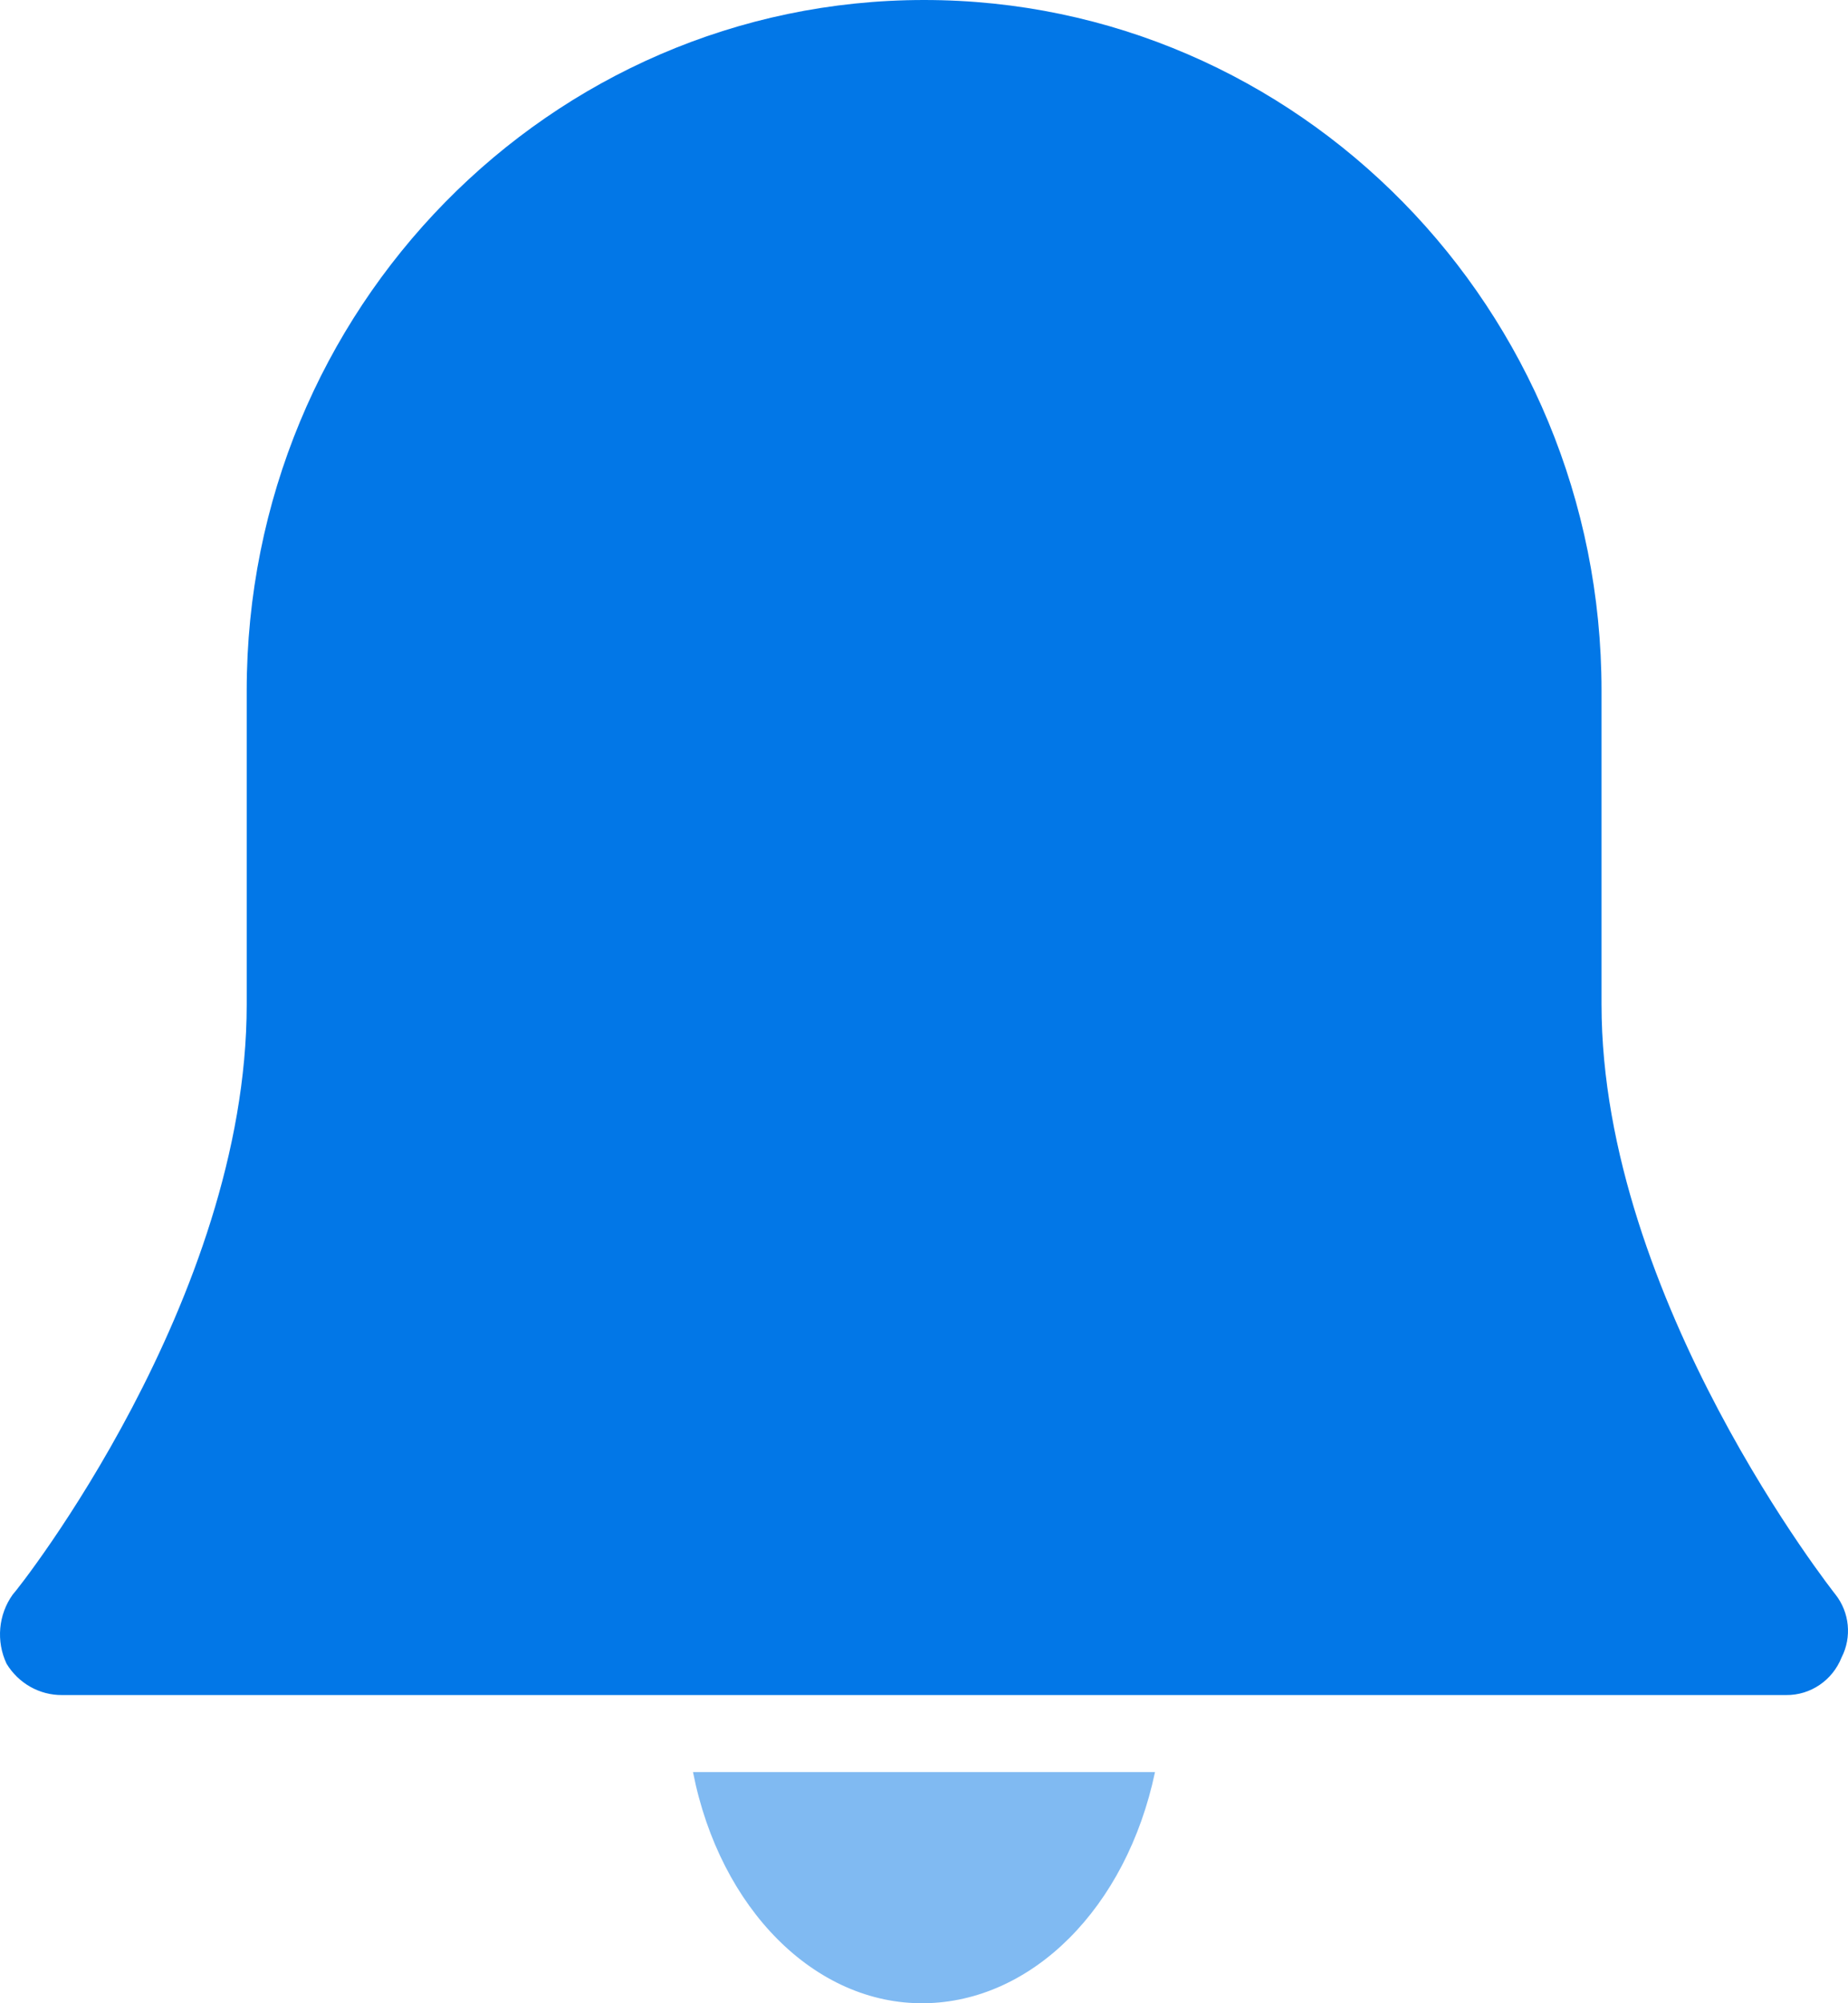 
<svg width="24px" height="26px" viewBox="0 0 24 26" version="1.1" xmlns="http://www.w3.org/2000/svg" xmlns:xlink="http://www.w3.org/1999/xlink">
    <g fill="#0277E7" stroke="none" stroke-width="1" fill-rule="evenodd">
        <g transform="translate(-648, -726)">
            <g transform="translate(644, 723)">
                <g>
                    <g>
                        <g transform="translate(4, 3)">
                            <path d="M23.838,20.696 C23.838,20.696 20.799,16.867 20.799,13.037 L20.799,8.963 C20.799,4.013 16.86,3.03106165e-16 12.001,0 L12.001,0 C7.143,-3.03106165e-16 3.204,4.013 3.204,8.963 L3.204,13.037 C3.204,16.867 0.245,20.615 0.165,20.696 C-0.022,20.957 -0.052,21.302 0.085,21.593 C0.239,21.847 0.512,22.002 0.805,22 L23.198,22 C23.513,22.003 23.799,21.809 23.917,21.511 C24.052,21.247 24.02,20.928 23.838,20.696 Z" ></path>
                            <path d="M9,23 C9.35,24.778 10.588,26.016 12,26 C13.404,25.985 14.629,24.76 15,23 L9,23 Z" opacity="0.5"></path>
                        </g>
                    </g>
                </g>
            </g>
        </g>
    </g>
</svg>